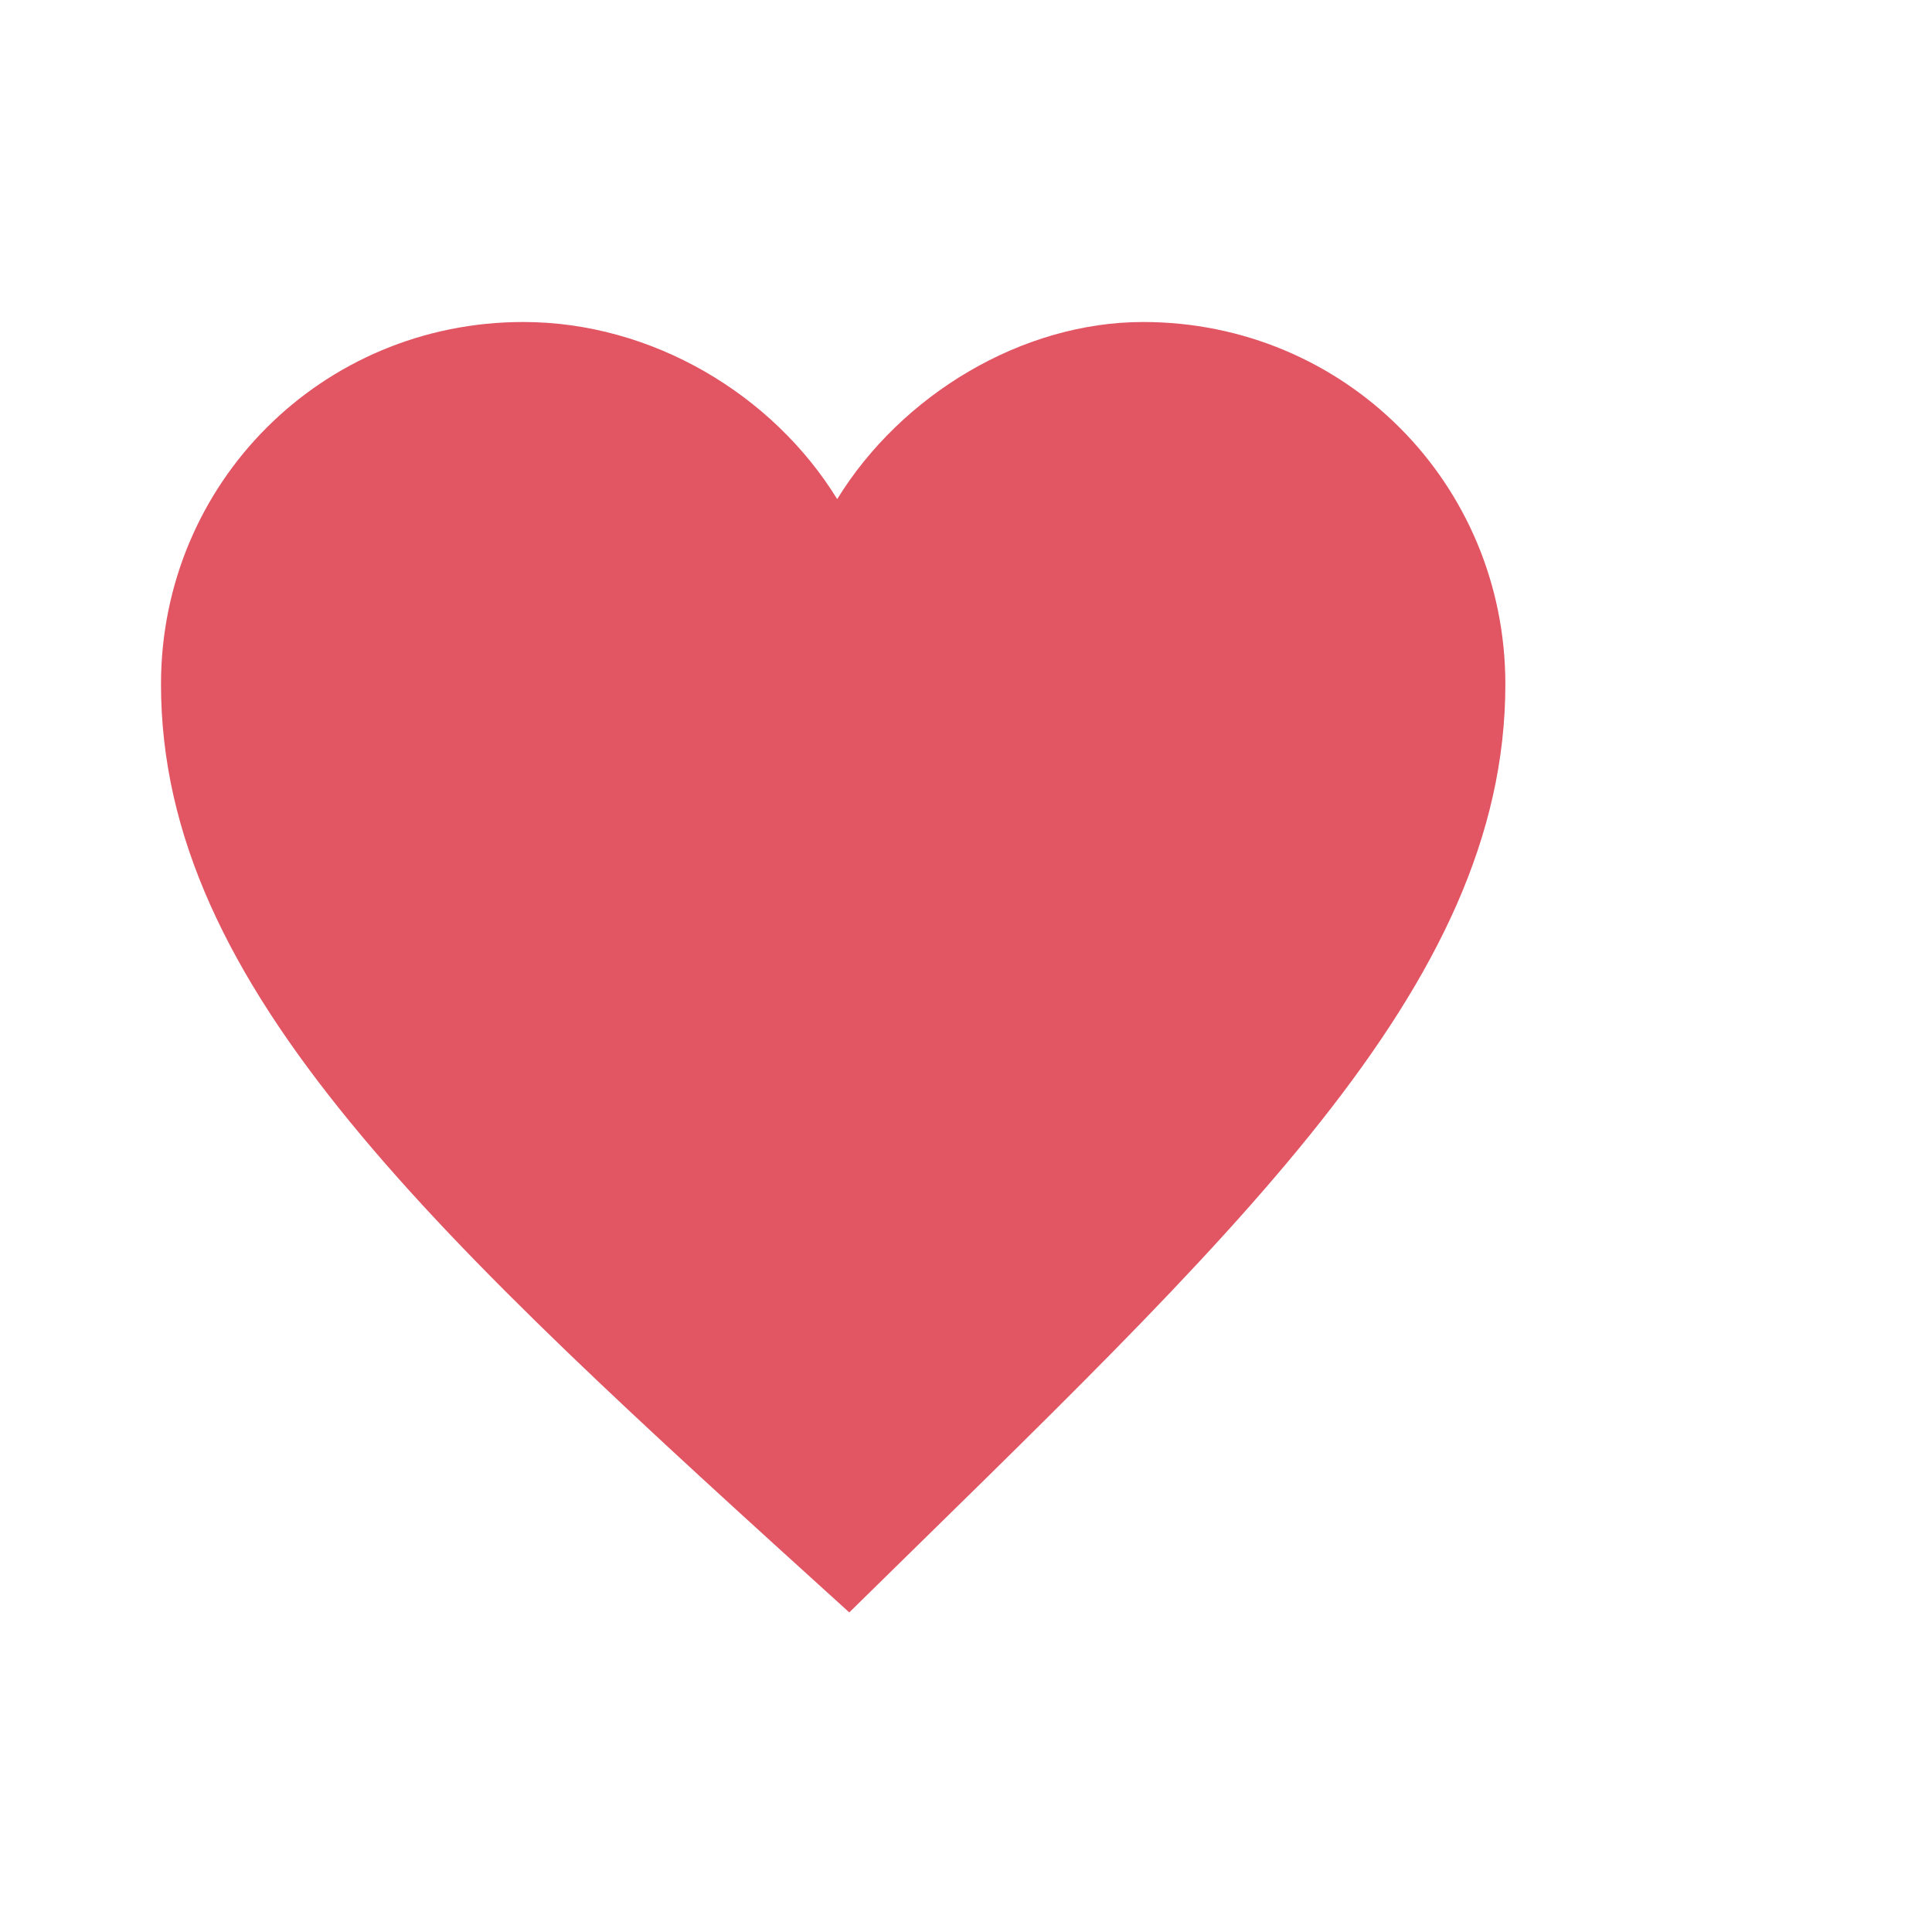 <svg viewBox="0 0 24 24" xmlns="http://www.w3.org/2000/svg" aria-hidden="true">
  <!-- 単ハート。余白あり & 小サイズでも潰れにくい -->
  <path fill="#E25563"
        d="M12 21.35l-1.45-1.32C5.4 15.36 2 12.28 2 8.5
           2 6.0 4.0 4.0 6.5 4.0
           8.1 4.0 9.6 4.9 10.4 6.2
           11.2 4.9 12.7 4.0 14.2 4.0
           16.7 4.0 18.7 6.0 18.7 8.5
           18.7 12.28 15.3 15.36 10.55 20.03
           L12 21.35z"/>
</svg>